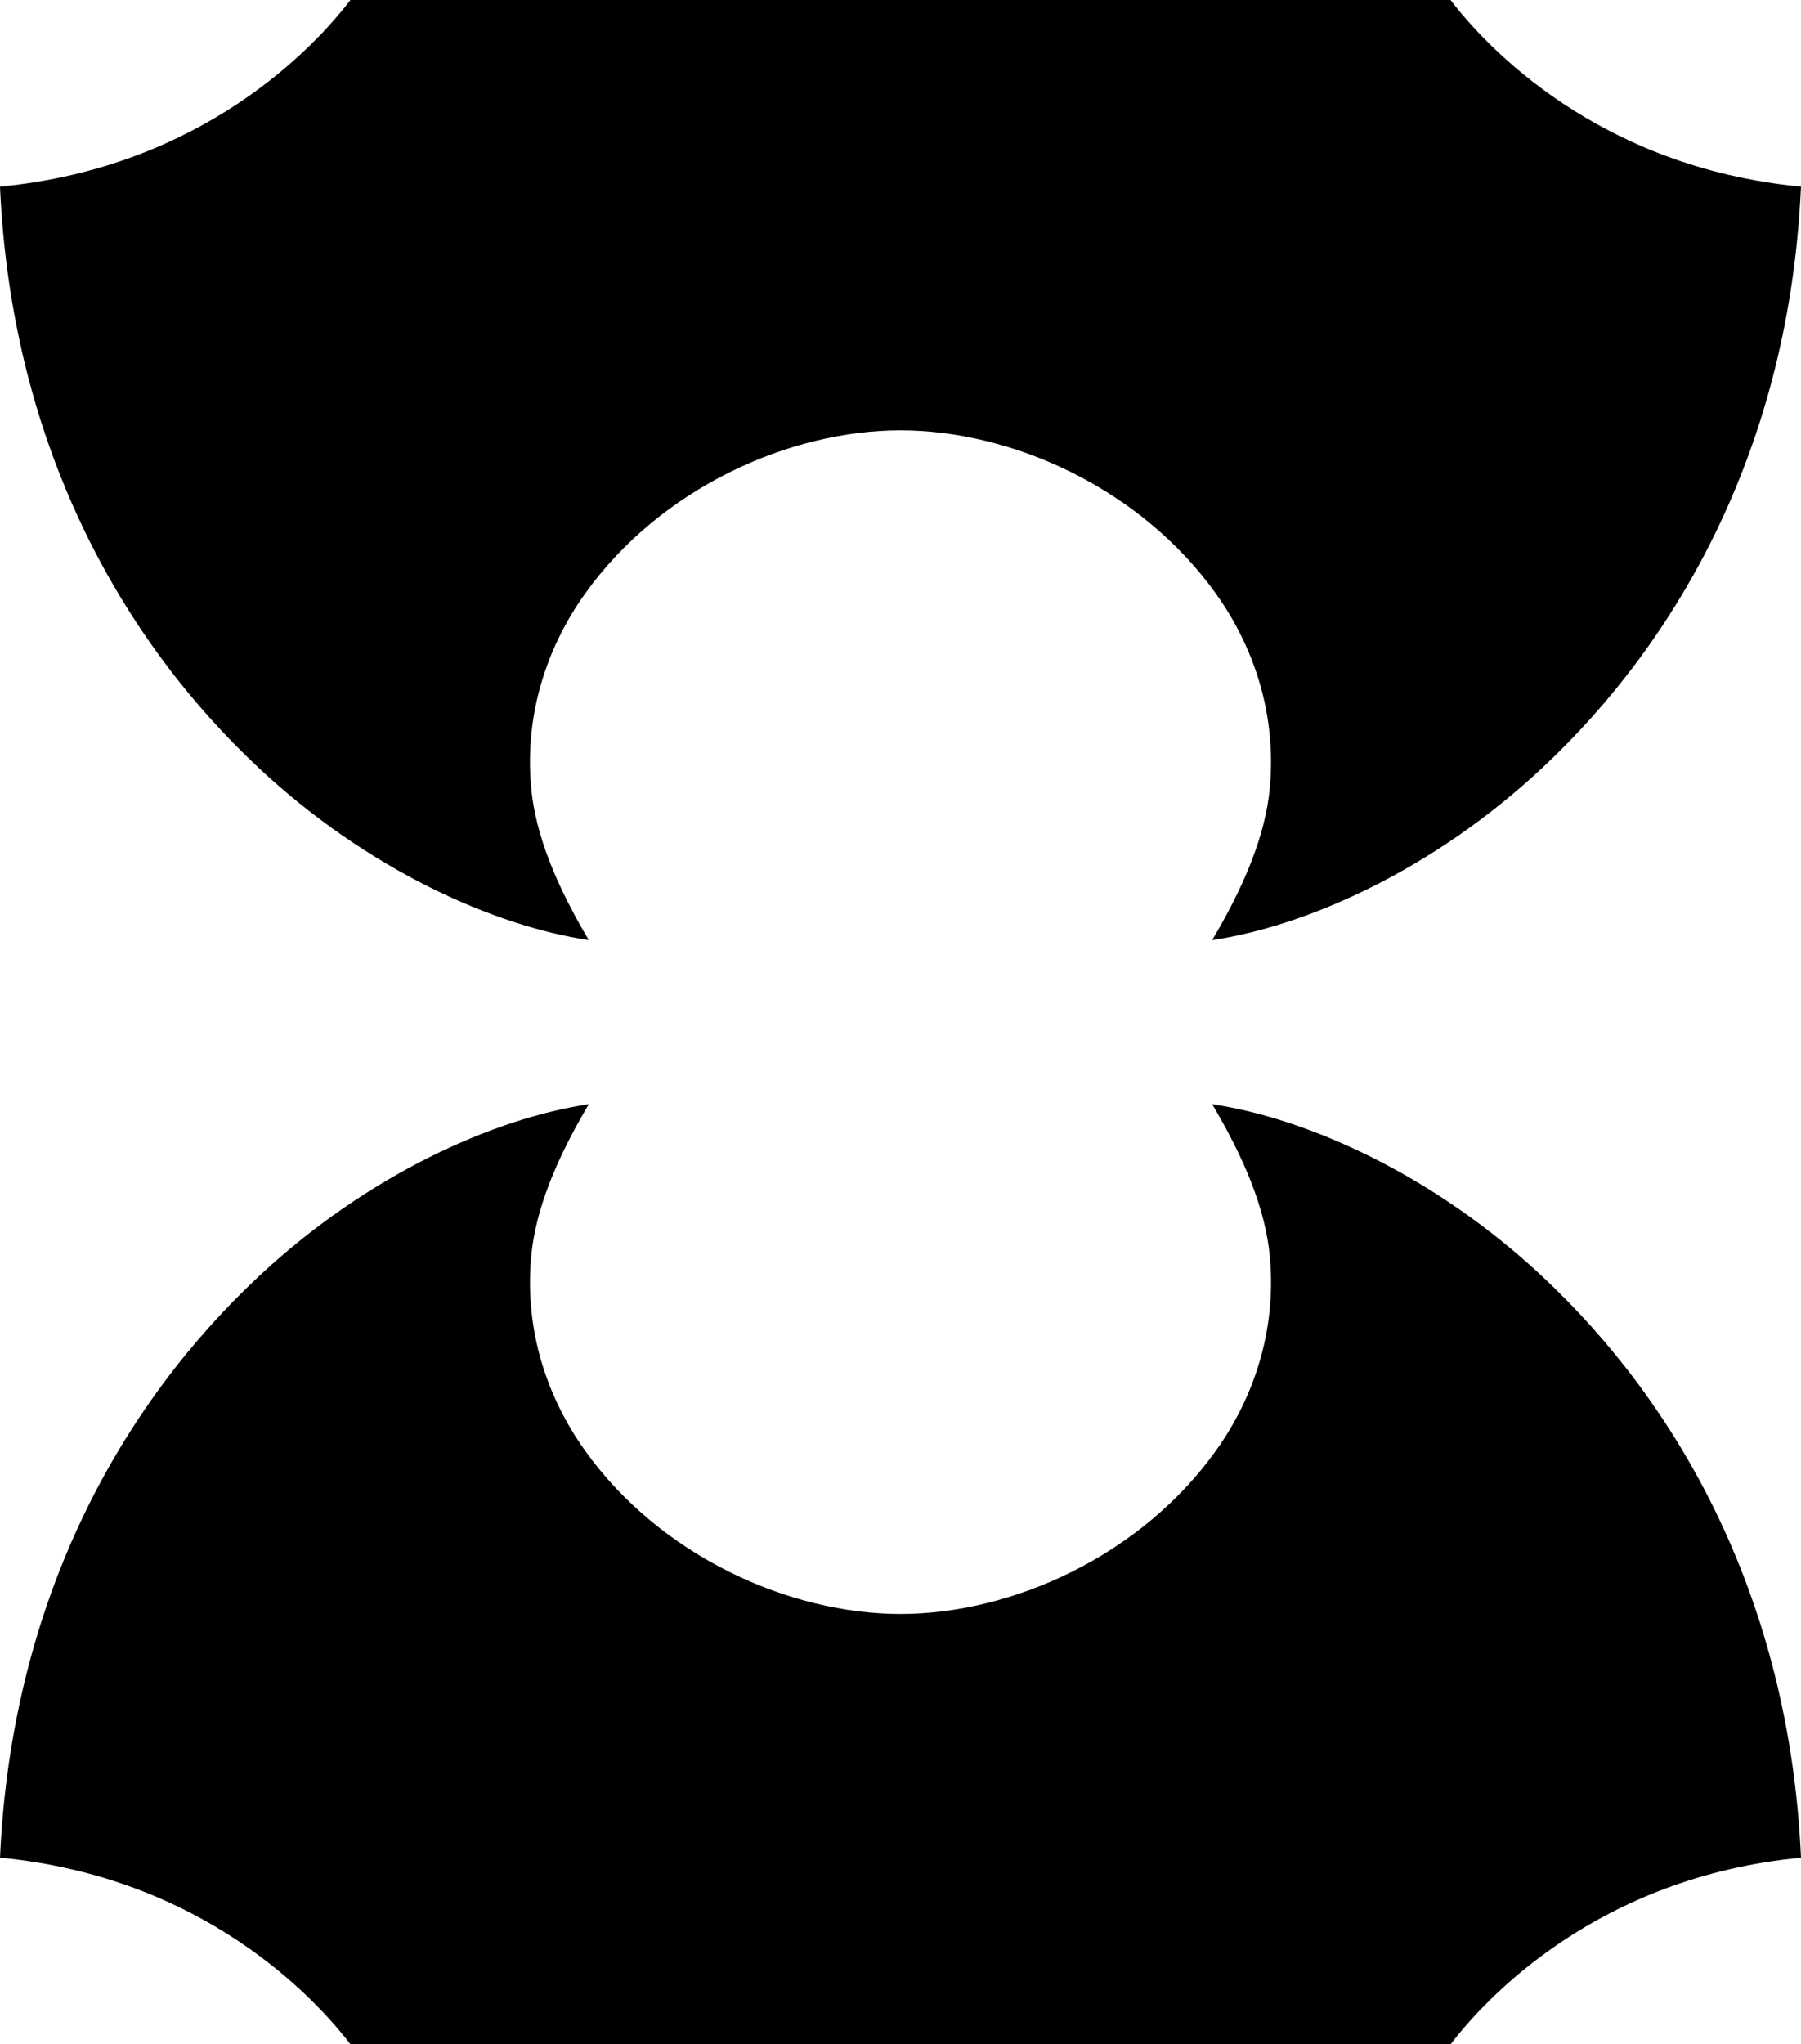 <svg xmlns="http://www.w3.org/2000/svg" xmlns:xlink="http://www.w3.org/1999/xlink" width="84.79" height="96.2"><path id="a" d="M16.498 0h51.793c1.67 2.187 6.944 7.87 16.498 8.781-.54 12.202-5.76 21.352-12.182 27.356-5.134 4.8-11.075 7.437-15.539 8.101 1.462-2.46 2.51-4.886 2.717-7.193.31-3.466-.757-6.611-2.535-9.102-3.555-4.98-9.63-7.693-14.855-7.693s-11.3 2.712-14.856 7.693c-1.778 2.49-2.846 5.636-2.535 9.102.207 2.307 1.255 4.733 2.717 7.193-4.464-.664-10.405-3.301-15.54-8.101C5.76 30.133.54 20.983 0 8.78 9.554 7.871 14.828 2.187 16.498 0"/><use xlink:href="#a" width="130" height="113" transform="rotate(180 42.395 48.1)"/></svg>